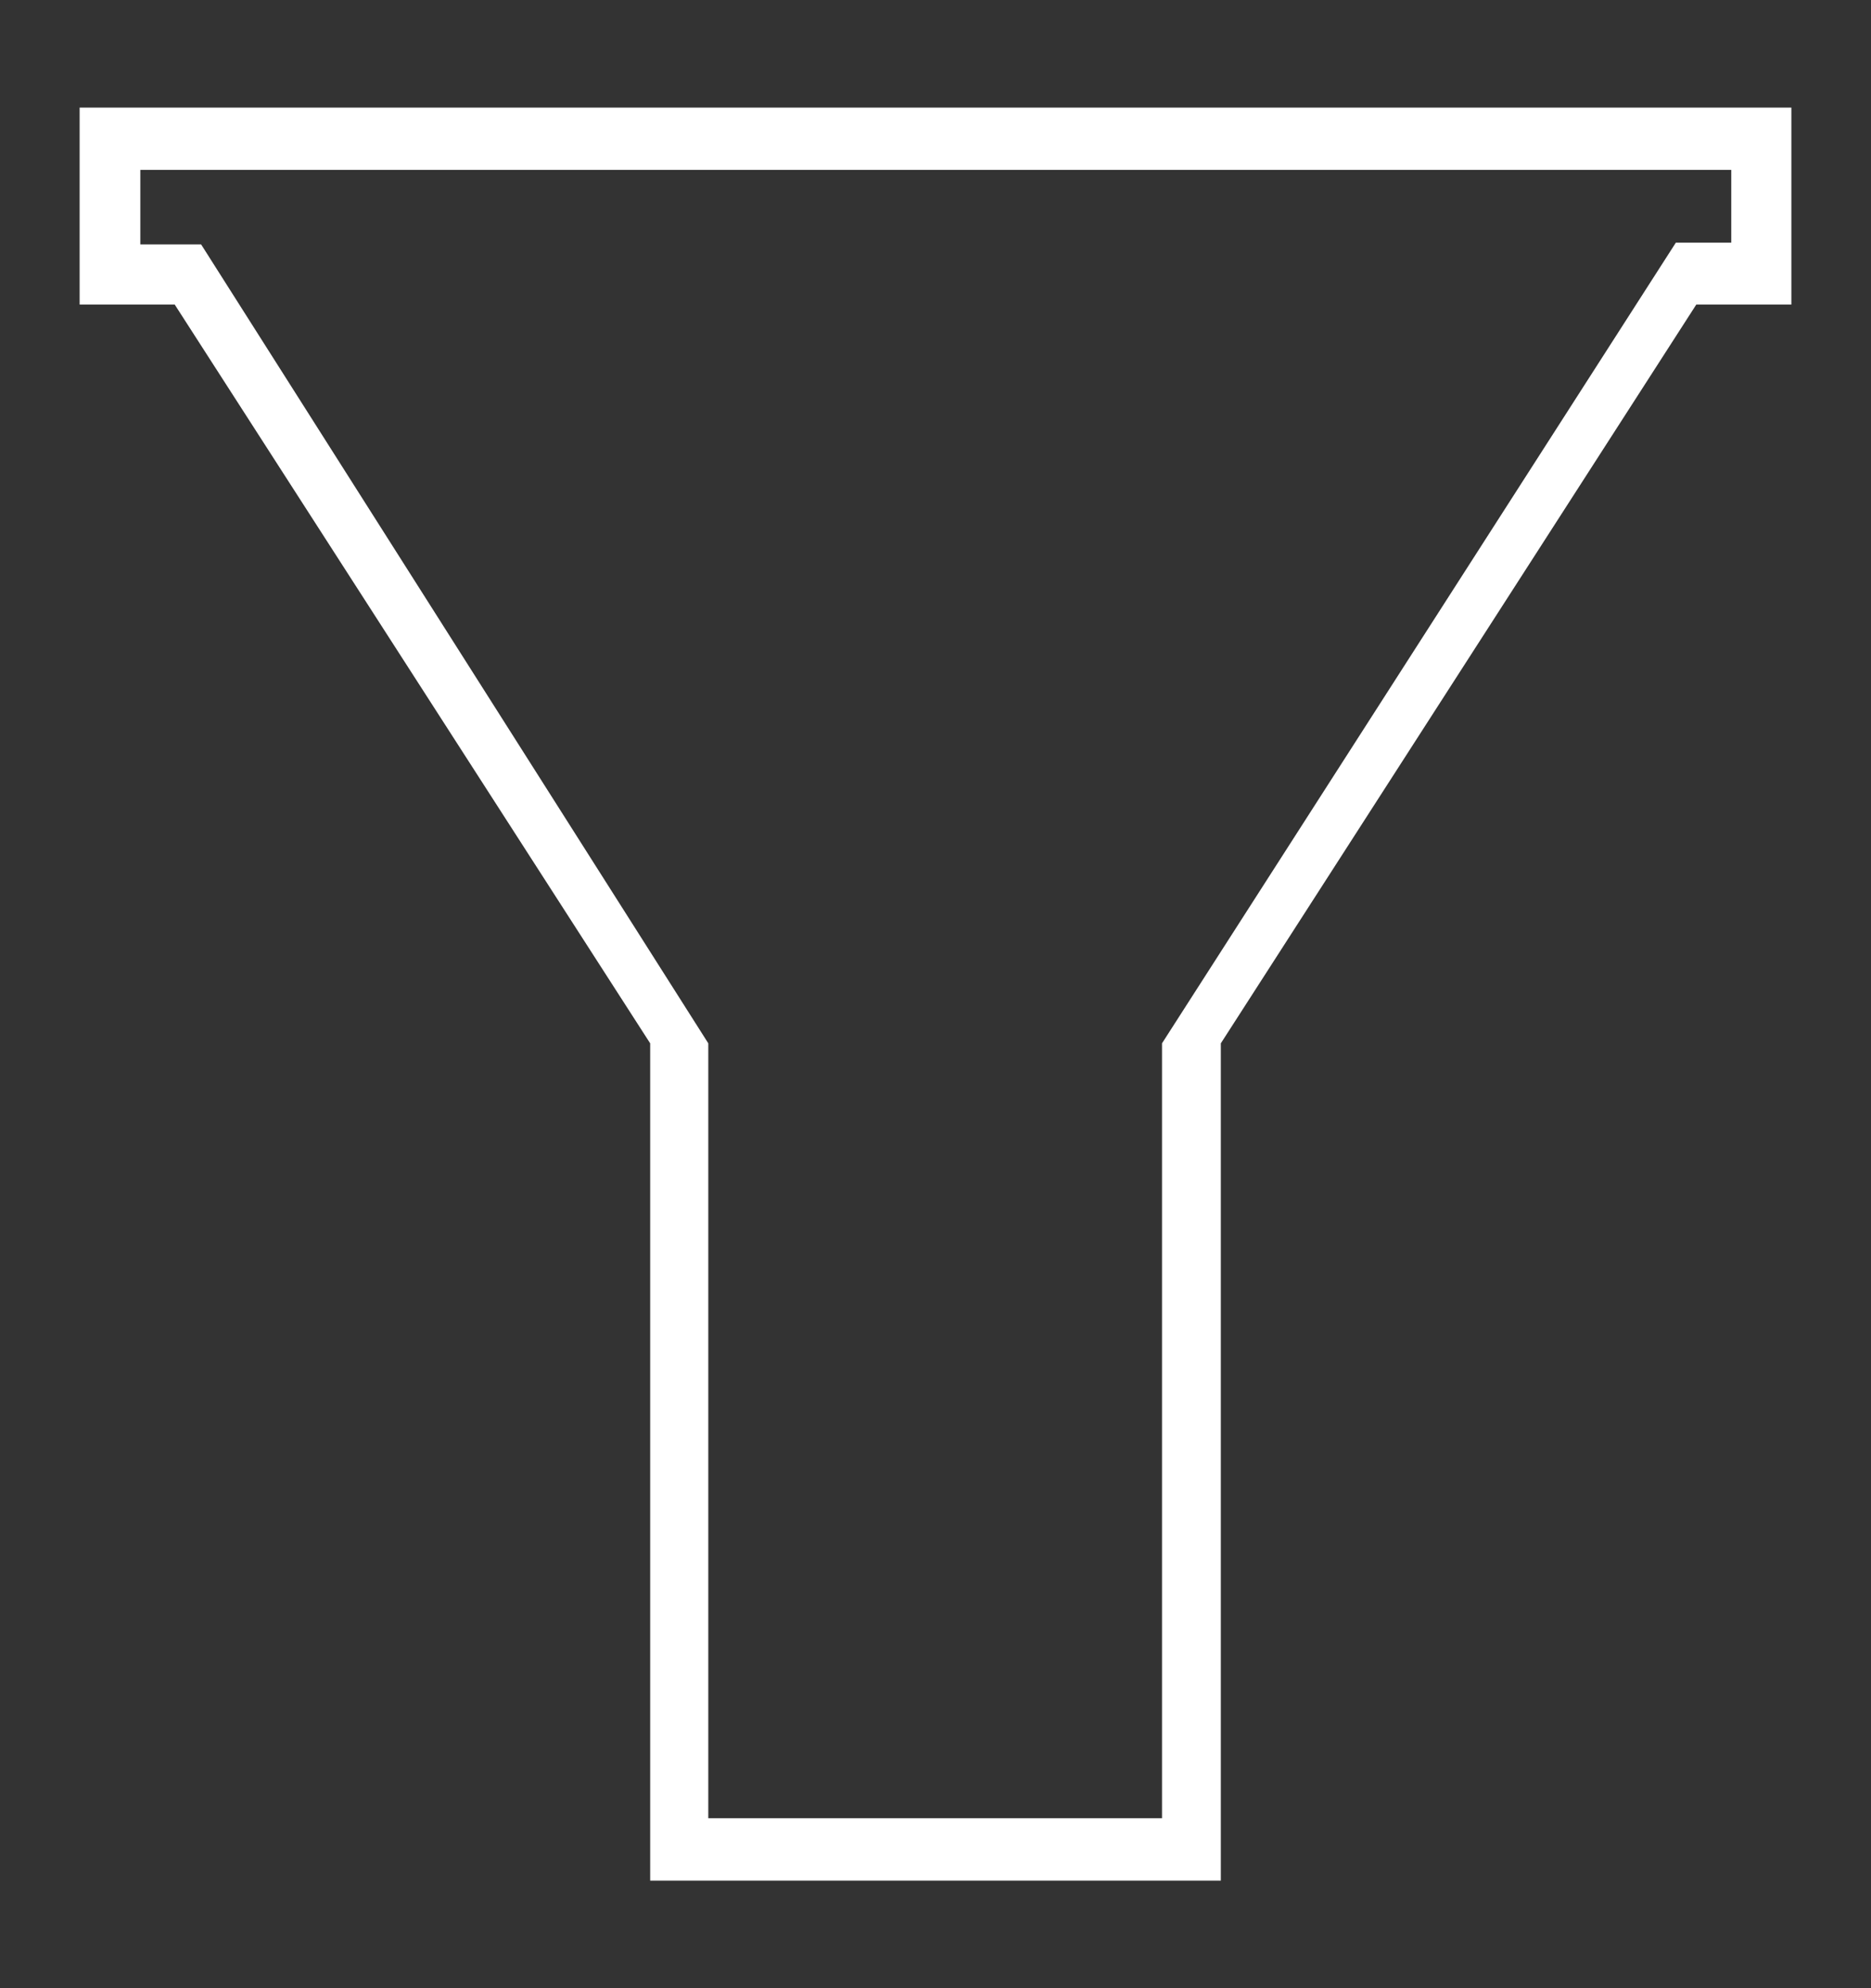 <svg width="16" height="17" viewBox="0 0 16 17" fill="none" xmlns="http://www.w3.org/2000/svg">
<rect x="0" y="0" width="16" height="17" fill="#333333" stroke="none"/>
<path d="M5.56 8.921L1.494 2.604H0.681V0.92H15.319V2.604H14.506L10.44 8.921V16.08H5.56V8.921ZM1.2 1.453V2.09H1.72L6.057 8.921V15.547H9.937V8.921L14.331 2.075H14.805V1.453H1.2Z" fill="white"/>
</svg>
